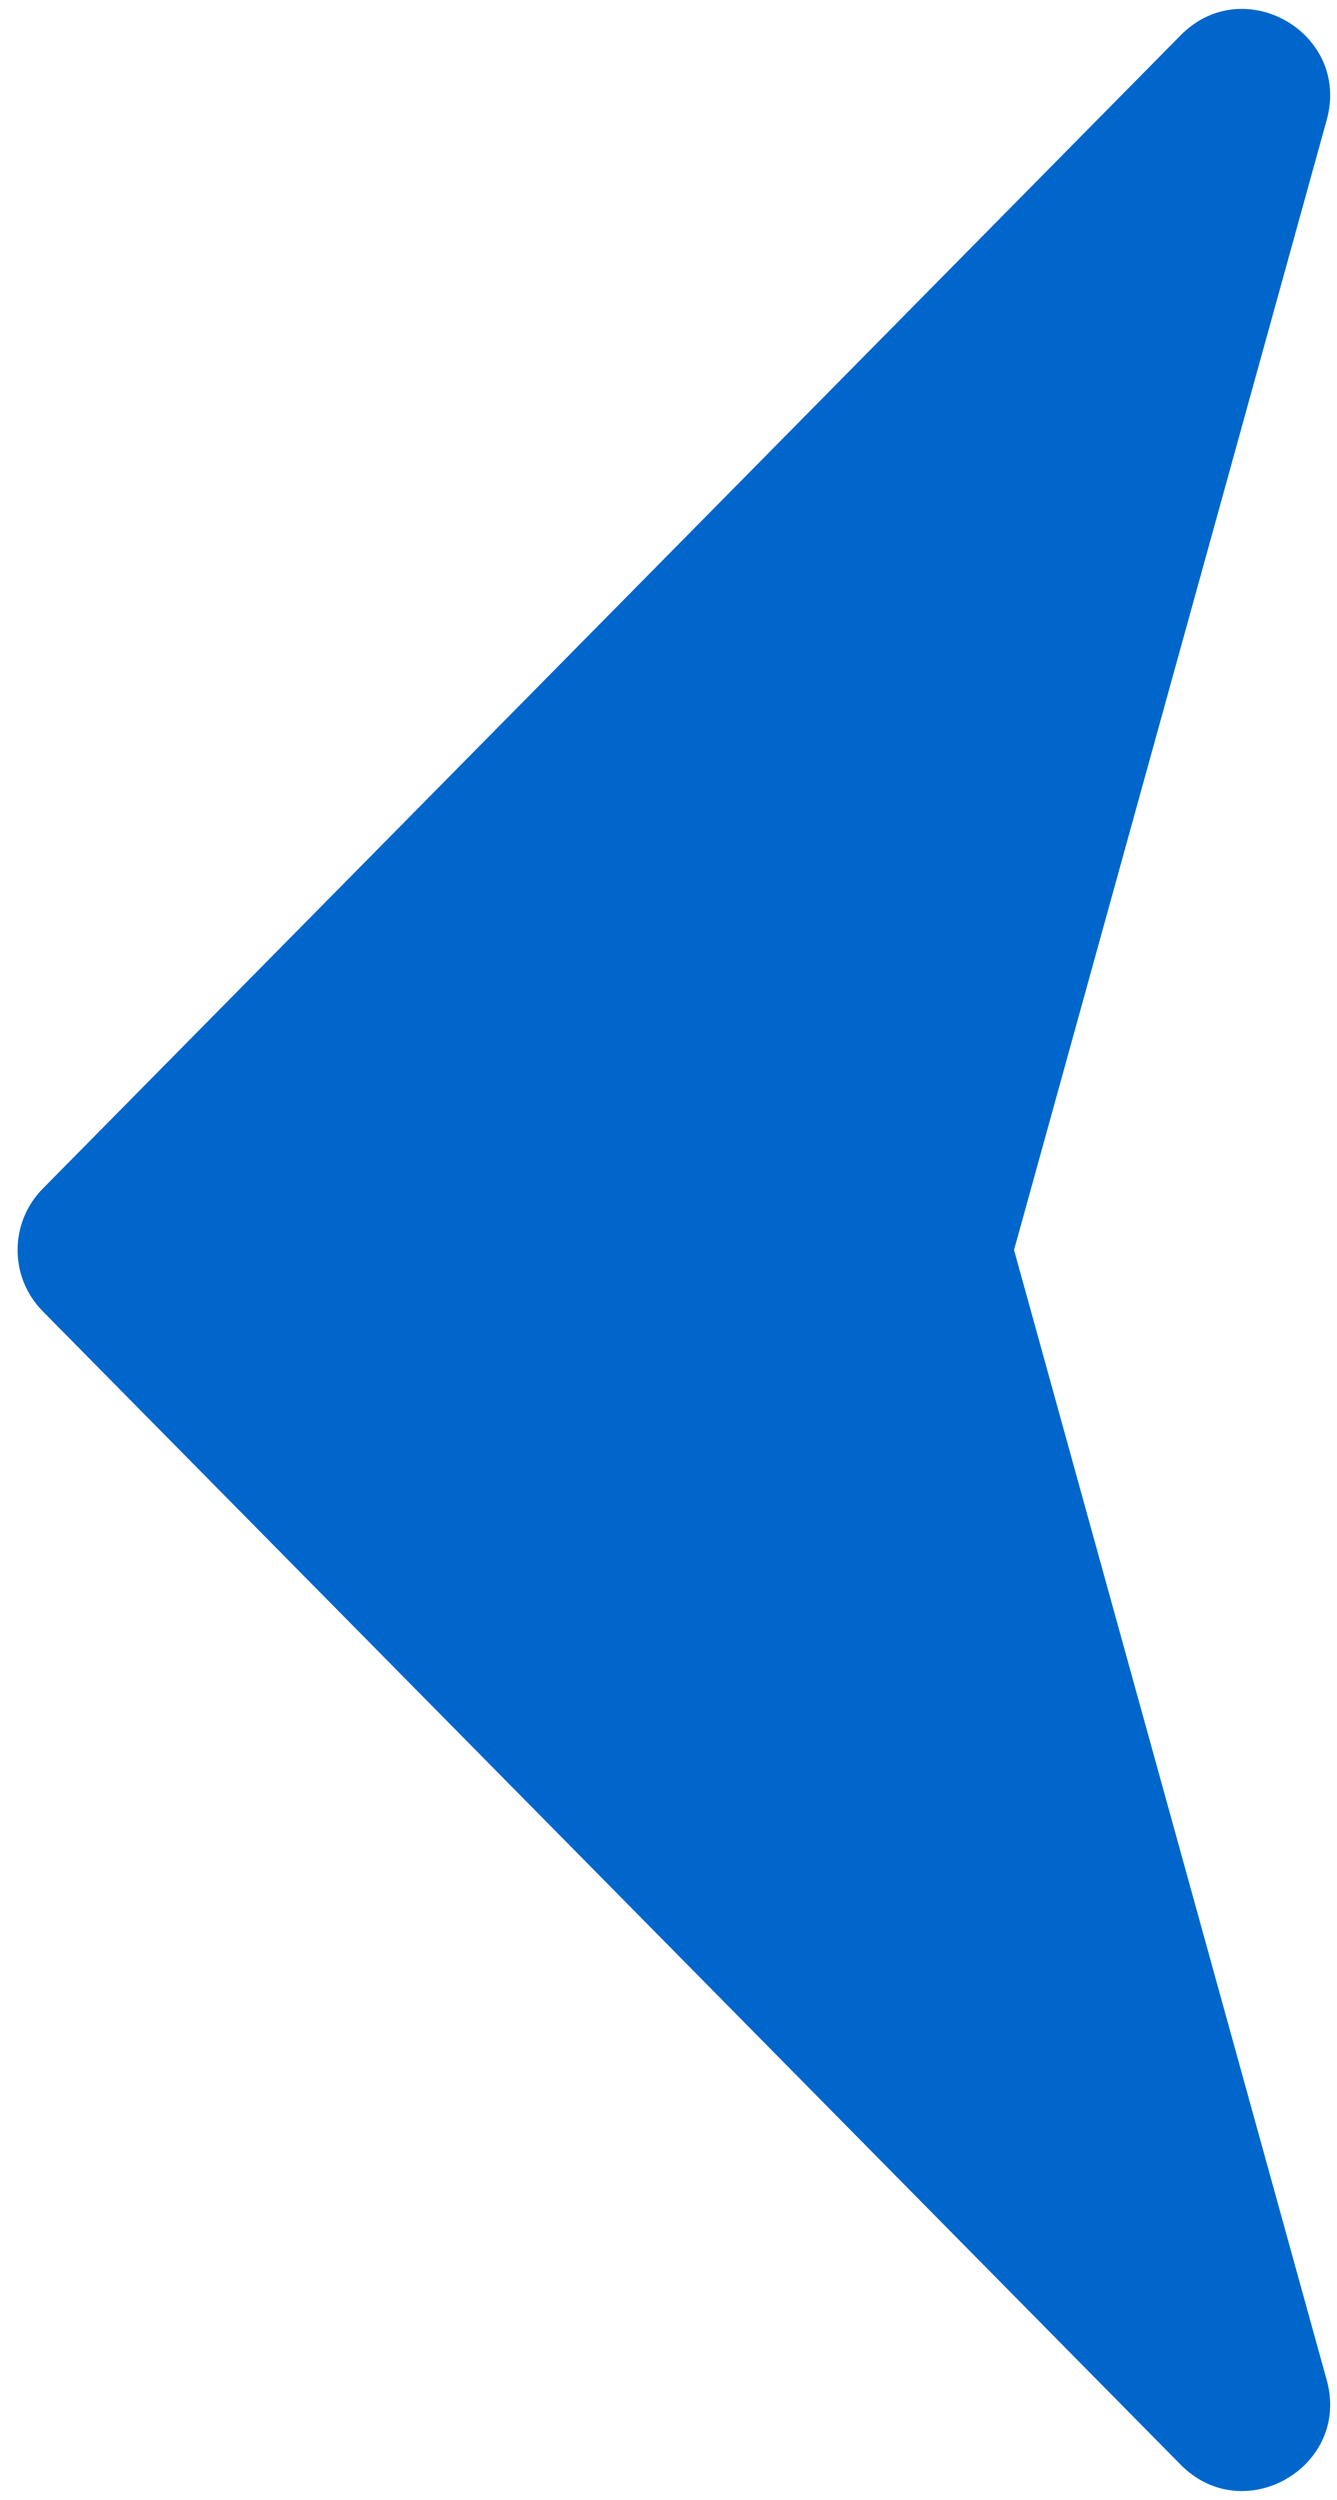 <svg width="46" height="86" viewBox="0 0 46 86" fill="none" xmlns="http://www.w3.org/2000/svg">
<path d="M40.62 1.214C42.792 -0.988 46.472 1.14 45.647 4.121L34.888 43L45.647 81.879C46.472 84.86 42.792 86.988 40.62 84.786L1.469 45.107C0.317 43.939 0.317 42.061 1.469 40.893L40.62 1.214Z" fill="#0066CC"/>
<path d="M40.62 1.214C42.792 -0.988 46.472 1.14 45.647 4.121L34.888 43L45.647 81.879C46.472 84.86 42.792 86.988 40.62 84.786L1.469 45.107C0.317 43.939 0.317 42.061 1.469 40.893L40.62 1.214Z" fill="url(#paint0_radial)"/>
<defs>
<radialGradient id="paint0_radial" cx="0" cy="0" r="1" gradientUnits="userSpaceOnUse" gradientTransform="translate(31.127 104.147) rotate(-129.778) scale(36.991 10.5)">
<stop stop-color="#0066C9"/>
<stop offset="1" stop-color="#0066C9" stop-opacity="0"/>
</radialGradient>
</defs>
</svg>
